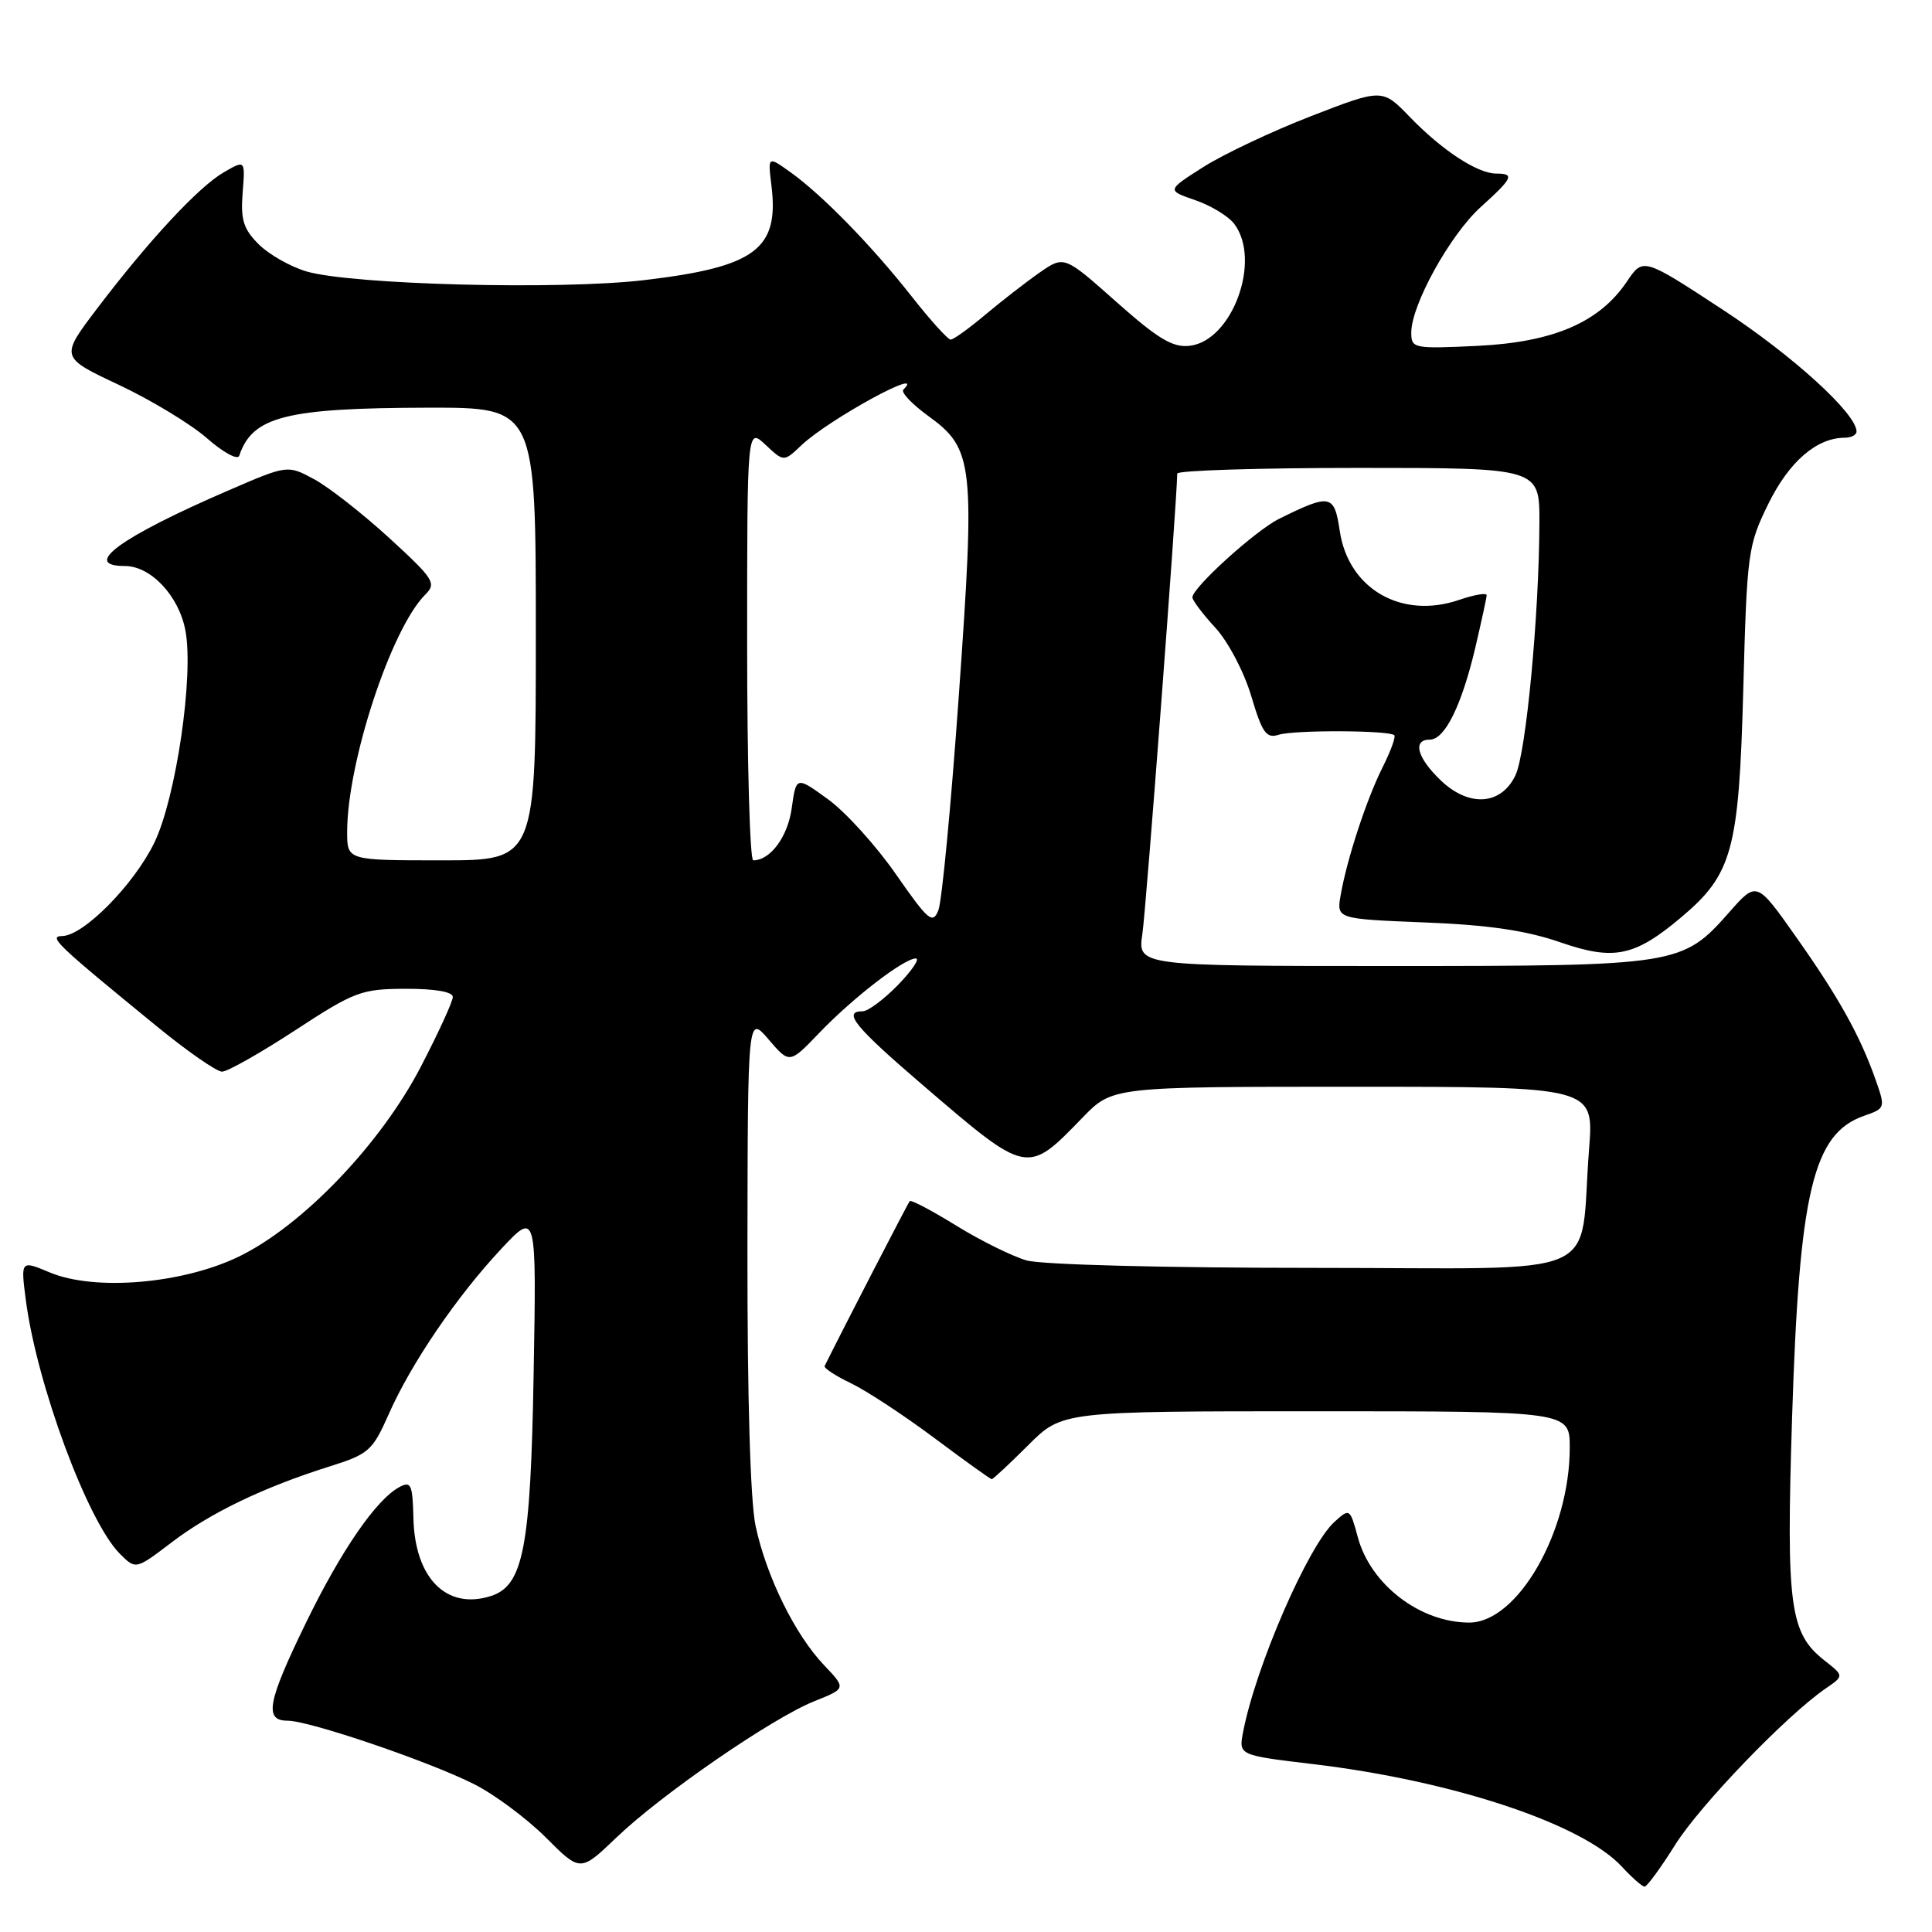 <?xml version="1.0" encoding="UTF-8" standalone="no"?>
<!DOCTYPE svg PUBLIC "-//W3C//DTD SVG 1.1//EN" "http://www.w3.org/Graphics/SVG/1.1/DTD/svg11.dtd" >
<svg xmlns="http://www.w3.org/2000/svg" xmlns:xlink="http://www.w3.org/1999/xlink" version="1.1" viewBox="0 0 256 256">
 <g >
 <path fill="currentColor"
d=" M 221.98 244.43 C 225.29 239.16 236.75 227.27 241.93 223.72 C 244.35 222.06 244.35 222.06 241.75 220.02 C 237.14 216.39 236.67 212.85 237.46 187.82 C 238.41 157.85 240.24 150.21 247.00 147.85 C 249.82 146.87 249.84 146.80 248.53 143.08 C 246.47 137.23 243.64 132.15 237.97 124.12 C 232.77 116.75 232.77 116.75 229.14 120.87 C 222.93 127.91 222.34 128.00 184.40 128.00 C 150.74 128.00 150.74 128.00 151.37 123.75 C 151.86 120.51 155.94 66.60 155.99 62.75 C 156.00 62.34 166.80 62.00 180.00 62.00 C 204.00 62.00 204.00 62.00 203.98 69.25 C 203.94 81.51 202.21 99.79 200.81 102.72 C 198.91 106.71 194.65 106.99 190.89 103.39 C 187.76 100.39 187.13 98.00 189.47 98.00 C 191.45 98.00 193.68 93.47 195.49 85.80 C 196.30 82.33 196.98 79.22 196.99 78.87 C 196.99 78.52 195.37 78.80 193.37 79.48 C 185.74 82.11 178.68 78.05 177.53 70.38 C 176.80 65.48 176.30 65.38 169.50 68.74 C 166.39 70.27 158.00 77.87 158.00 79.15 C 158.00 79.55 159.37 81.37 161.05 83.19 C 162.74 85.03 164.85 89.04 165.80 92.24 C 167.25 97.12 167.79 97.88 169.43 97.36 C 171.48 96.71 184.09 96.76 184.75 97.42 C 184.97 97.63 184.27 99.54 183.21 101.65 C 181.07 105.92 178.48 113.81 177.64 118.63 C 177.10 121.76 177.10 121.76 188.80 122.23 C 197.23 122.56 202.25 123.30 206.75 124.86 C 213.86 127.32 216.60 126.75 222.79 121.53 C 229.55 115.83 230.41 112.66 230.99 91.50 C 231.48 73.17 231.60 72.30 234.33 66.73 C 237.07 61.16 240.73 58.00 244.45 58.00 C 245.30 58.00 246.00 57.63 246.00 57.18 C 246.00 54.81 237.56 47.12 228.25 41.02 C 217.72 34.12 217.72 34.12 215.57 37.31 C 211.92 42.73 205.83 45.34 195.77 45.83 C 187.29 46.23 187.00 46.17 187.00 44.06 C 187.00 40.41 192.15 31.10 196.19 27.45 C 200.48 23.57 200.74 23.00 198.25 23.00 C 195.77 22.99 191.11 19.94 186.83 15.52 C 183.17 11.73 183.17 11.73 173.77 15.37 C 168.60 17.37 162.17 20.41 159.48 22.11 C 154.59 25.22 154.59 25.22 158.37 26.52 C 160.44 27.23 162.77 28.64 163.54 29.66 C 167.19 34.48 163.29 45.17 157.64 45.82 C 155.40 46.08 153.46 44.92 147.92 40.00 C 141.01 33.86 141.01 33.86 137.75 36.12 C 135.96 37.37 132.73 39.88 130.57 41.69 C 128.41 43.51 126.34 45.00 125.97 45.00 C 125.60 45.00 123.26 42.41 120.77 39.24 C 115.50 32.54 108.90 25.78 104.70 22.79 C 101.74 20.68 101.74 20.68 102.22 24.59 C 103.26 33.03 100.09 35.38 85.34 37.12 C 74.14 38.44 46.68 37.73 40.62 35.97 C 38.49 35.34 35.63 33.72 34.28 32.37 C 32.25 30.34 31.87 29.11 32.15 25.54 C 32.50 21.18 32.50 21.18 29.64 22.84 C 26.30 24.78 19.71 31.87 12.84 40.92 C 7.97 47.34 7.97 47.34 15.76 51.00 C 20.04 53.02 25.30 56.20 27.44 58.08 C 29.58 59.96 31.50 61.00 31.70 60.39 C 33.44 55.18 37.87 54.06 56.75 54.02 C 71.00 54.00 71.00 54.00 71.00 84.00 C 71.00 114.00 71.00 114.00 58.50 114.00 C 46.00 114.00 46.00 114.00 46.00 110.25 C 46.00 101.03 51.82 83.33 56.33 78.81 C 57.87 77.28 57.53 76.75 51.56 71.27 C 48.02 68.04 43.55 64.53 41.61 63.49 C 38.10 61.60 38.10 61.60 30.30 64.97 C 15.93 71.18 10.69 75.00 16.55 75.00 C 19.99 75.00 23.71 78.96 24.57 83.55 C 25.70 89.54 23.32 105.74 20.45 111.66 C 17.74 117.23 11.08 123.98 8.25 124.03 C 6.35 124.06 7.46 125.11 20.81 136.02 C 24.83 139.31 28.71 142.00 29.42 142.00 C 30.14 142.00 34.50 139.53 39.11 136.52 C 46.99 131.37 47.88 131.04 53.75 131.02 C 57.63 131.01 60.00 131.42 60.00 132.10 C 60.00 132.70 58.09 136.86 55.76 141.35 C 50.43 151.62 40.06 162.43 31.64 166.51 C 24.17 170.12 12.56 171.10 6.61 168.61 C 2.74 166.99 2.74 166.99 3.42 172.25 C 4.87 183.41 11.61 201.61 15.88 205.88 C 17.99 207.99 17.99 207.99 22.72 204.39 C 27.85 200.47 34.89 197.08 43.64 194.32 C 48.87 192.68 49.36 192.24 51.52 187.36 C 54.49 180.64 60.54 171.76 66.43 165.47 C 71.09 160.50 71.09 160.50 70.71 182.00 C 70.31 205.16 69.35 210.12 65.02 211.49 C 59.16 213.35 54.96 209.11 54.78 201.15 C 54.67 196.70 54.46 196.22 52.93 197.04 C 49.86 198.68 45.21 205.43 40.55 215.01 C 35.43 225.52 34.97 228.00 38.10 228.00 C 41.00 228.00 56.92 233.42 62.86 236.43 C 65.55 237.79 69.81 240.97 72.33 243.48 C 76.90 248.06 76.90 248.06 81.68 243.48 C 87.67 237.74 102.31 227.66 107.90 225.42 C 112.13 223.73 112.13 223.73 109.17 220.62 C 105.32 216.57 101.54 208.86 100.12 202.20 C 99.42 198.90 99.02 185.15 99.04 165.70 C 99.08 134.50 99.08 134.50 101.85 137.74 C 104.62 140.97 104.62 140.97 108.56 136.86 C 113.02 132.21 119.78 127.00 121.35 127.00 C 121.92 127.00 120.87 128.57 119.00 130.50 C 117.13 132.42 115.02 134.00 114.30 134.00 C 111.59 134.00 113.27 136.06 122.25 143.76 C 136.21 155.74 136.06 155.71 143.45 148.08 C 147.41 144.00 147.41 144.00 179.31 144.00 C 211.21 144.00 211.21 144.00 210.56 152.25 C 209.18 169.90 213.58 168.00 174.16 168.00 C 154.20 168.00 138.02 167.58 136.02 167.01 C 134.12 166.46 129.93 164.39 126.72 162.41 C 123.50 160.42 120.73 158.96 120.55 159.15 C 120.31 159.41 111.69 176.12 109.27 181.00 C 109.14 181.28 110.71 182.31 112.76 183.29 C 114.82 184.28 119.78 187.54 123.80 190.54 C 127.81 193.54 131.24 196.00 131.41 196.00 C 131.59 196.00 133.76 193.97 136.24 191.50 C 140.74 187.00 140.74 187.00 174.37 187.00 C 208.00 187.00 208.00 187.00 208.00 191.82 C 208.00 202.97 201.09 215.00 194.68 215.00 C 188.18 215.00 181.61 209.97 179.92 203.70 C 178.88 199.86 178.84 199.83 176.83 201.65 C 173.34 204.80 166.36 220.88 164.71 229.54 C 164.13 232.58 164.13 232.58 174.05 233.76 C 192.58 235.98 209.71 241.68 214.92 247.36 C 216.26 248.81 217.61 249.99 217.92 249.99 C 218.24 249.98 220.07 247.48 221.98 244.43 Z  M 118.72 115.85 C 116.10 112.07 112.05 107.60 109.72 105.91 C 105.50 102.85 105.50 102.85 104.91 107.07 C 104.39 110.87 102.08 114.00 99.81 114.00 C 99.36 114.00 99.00 101.10 99.00 85.33 C 99.00 56.65 99.00 56.65 101.43 58.93 C 103.86 61.21 103.86 61.21 106.18 59.01 C 109.83 55.55 122.93 48.40 119.70 51.63 C 119.35 51.98 120.83 53.54 122.99 55.11 C 129.02 59.48 129.23 61.38 127.06 92.00 C 126.03 106.58 124.81 119.45 124.34 120.61 C 123.59 122.50 123.01 122.01 118.72 115.85 Z "/>
</g>
</svg>